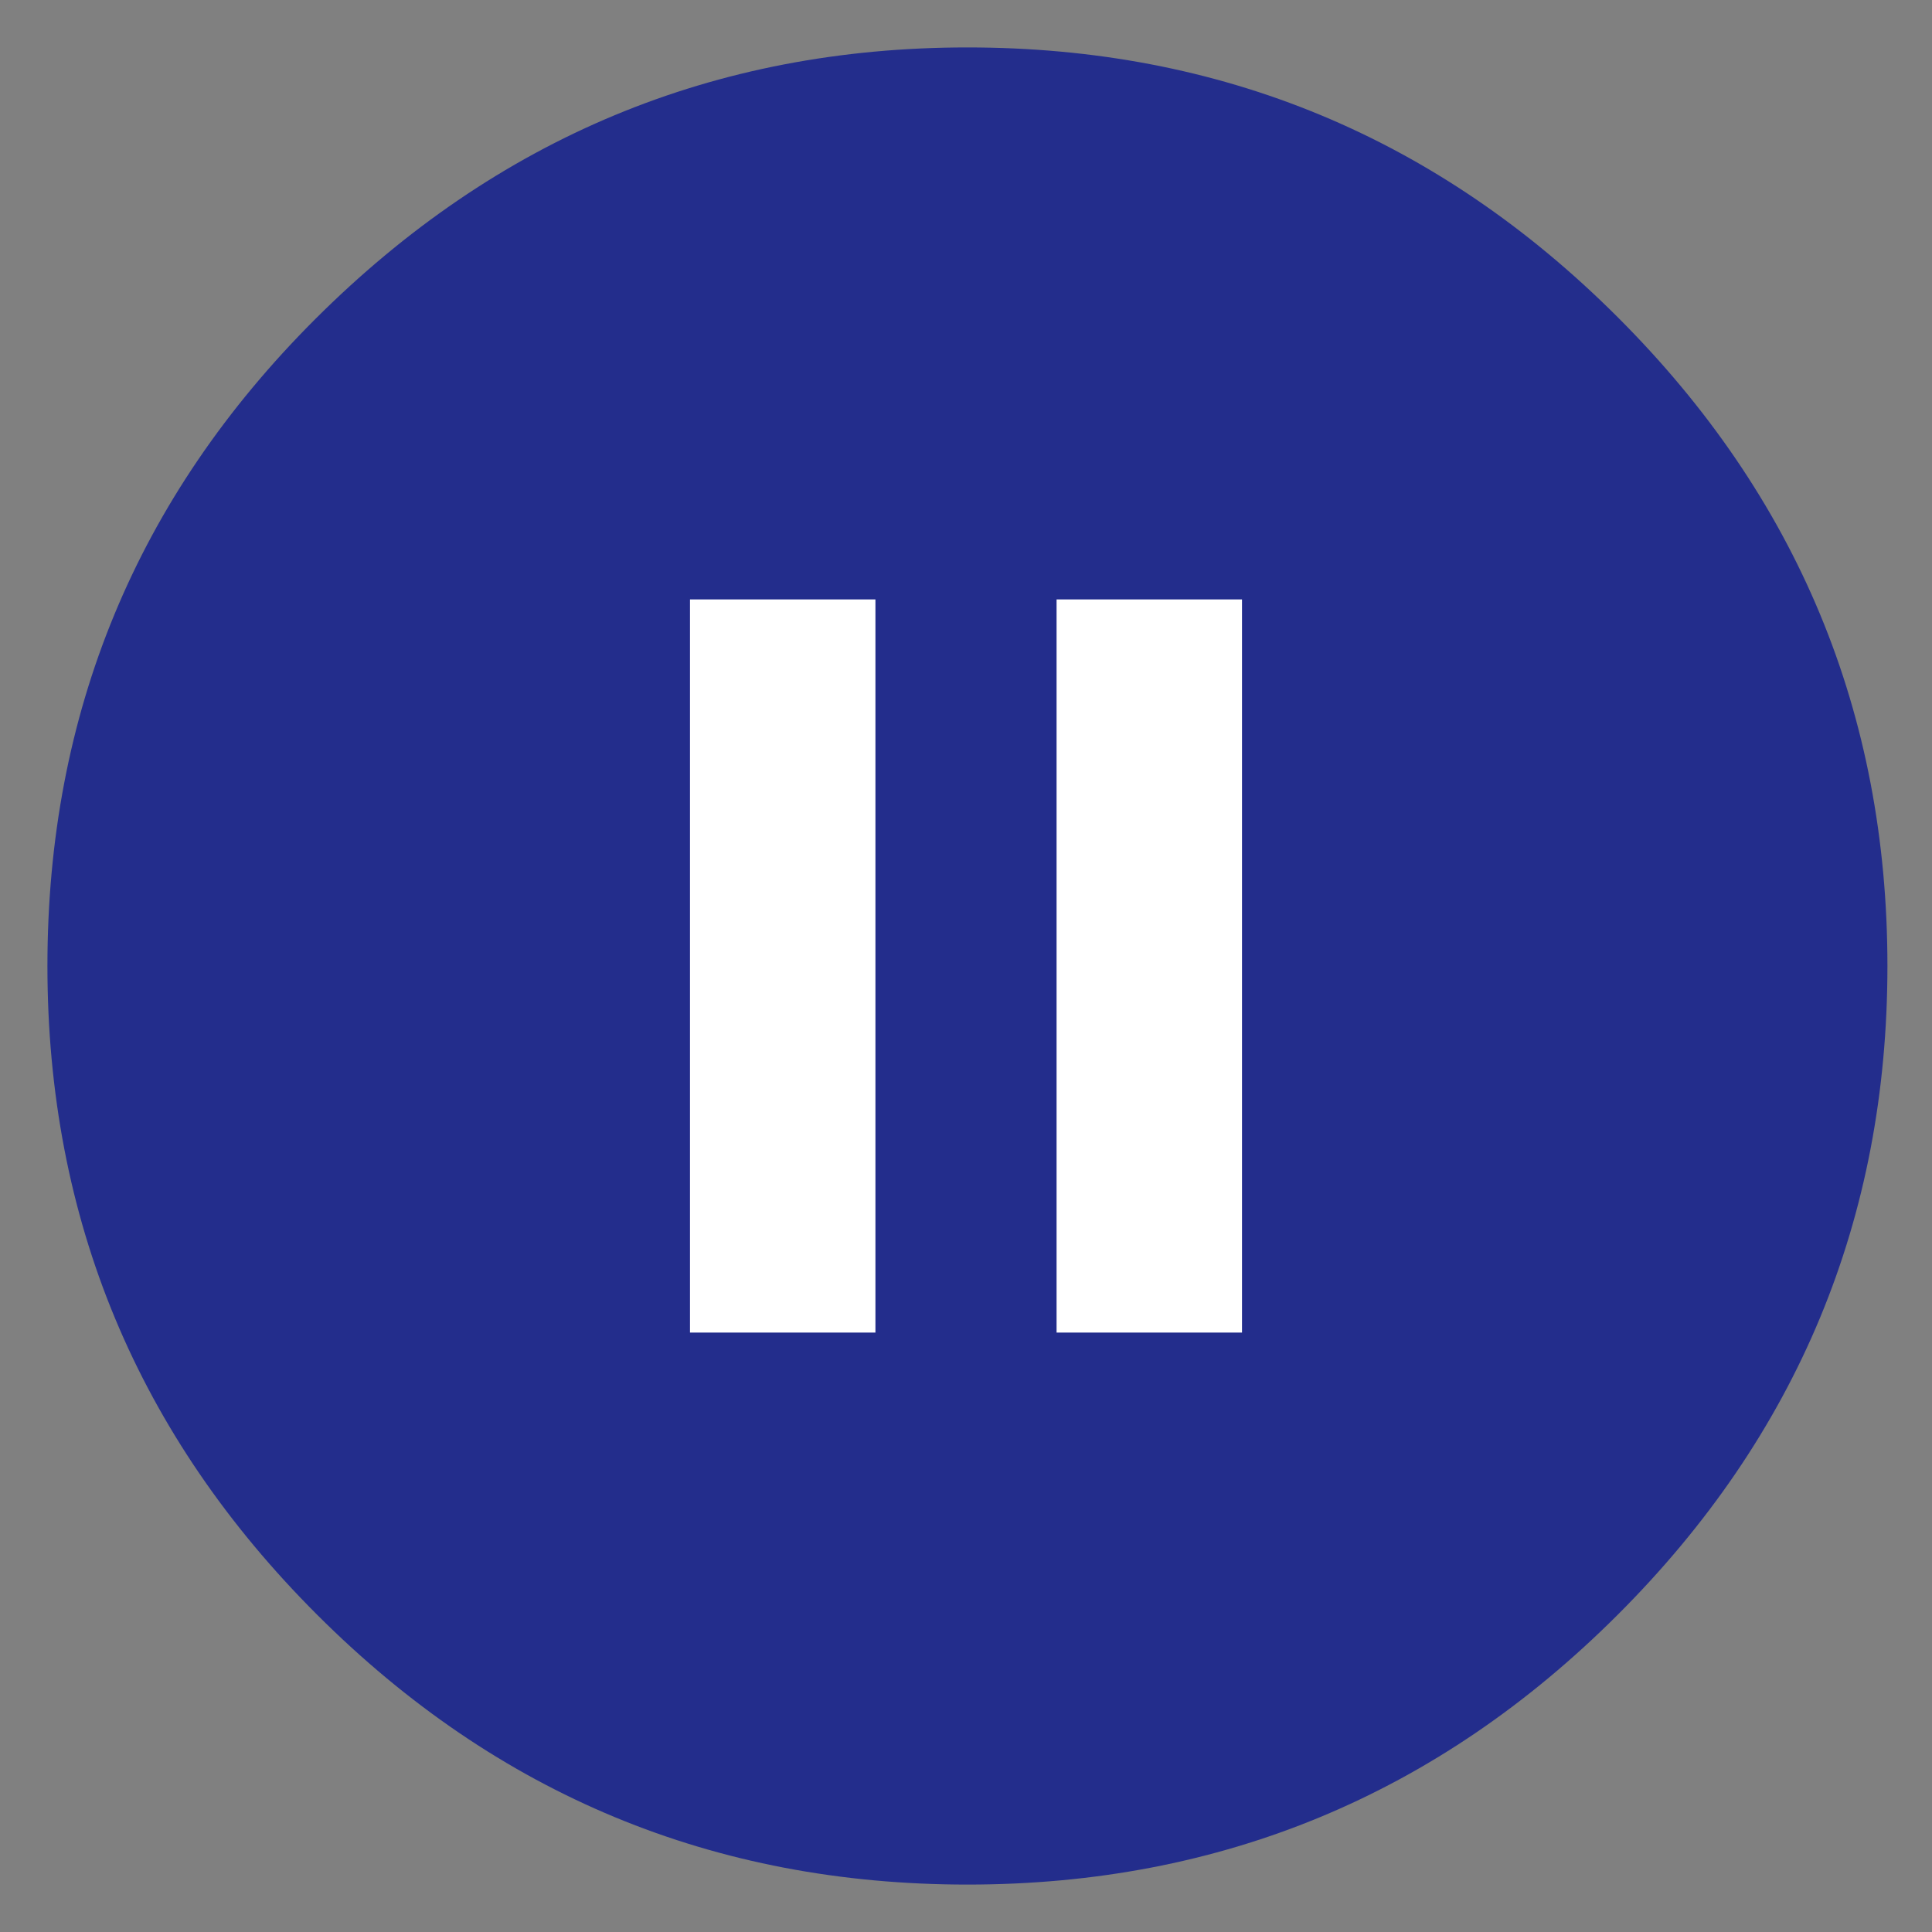 
<svg width="42px" height="42px" viewBox="0 0 42 42" version="1.1" xmlns="http://www.w3.org/2000/svg" xmlns:xlink="http://www.w3.org/1999/xlink">
    <rect x="0" y="0" width="42" height="42" fill="#808080" stroke="none"/>
    <title>Path</title>
    <g id="Ontwerp" stroke="none" stroke-width="1" fill="none" fill-rule="evenodd">
        <g id="assets" transform="translate(-225, -359)" fill-rule="nonzero">
            <g id="ic_pause" transform="translate(224.031, 358.031)">
                <path d="M22,41.938 C27.509,41.938 32.219,39.984 36.131,36.078 C40.044,32.172 42,27.469 42,21.969 C42,16.469 40.044,11.766 36.131,7.859 C32.219,3.953 27.509,2 22,2 C16.491,2 11.765,3.969 7.822,7.906 C3.941,11.781 2,16.469 2,21.969 C2,27.469 3.956,32.172 7.869,36.078 C11.781,39.984 16.491,41.938 22,41.938 Z" id="Path" fill="#232D8C"></path>
                <polygon id="Path" fill="#FFFFFF" points="27.969 29.938 23.938 29.938 23.938 14 27.969 14"></polygon>
                <polygon id="Path" fill="#FFFFFF" points="20 29.938 15.969 29.938 15.969 14 20 14"></polygon>
            </g>
        </g>
    </g>
</svg>